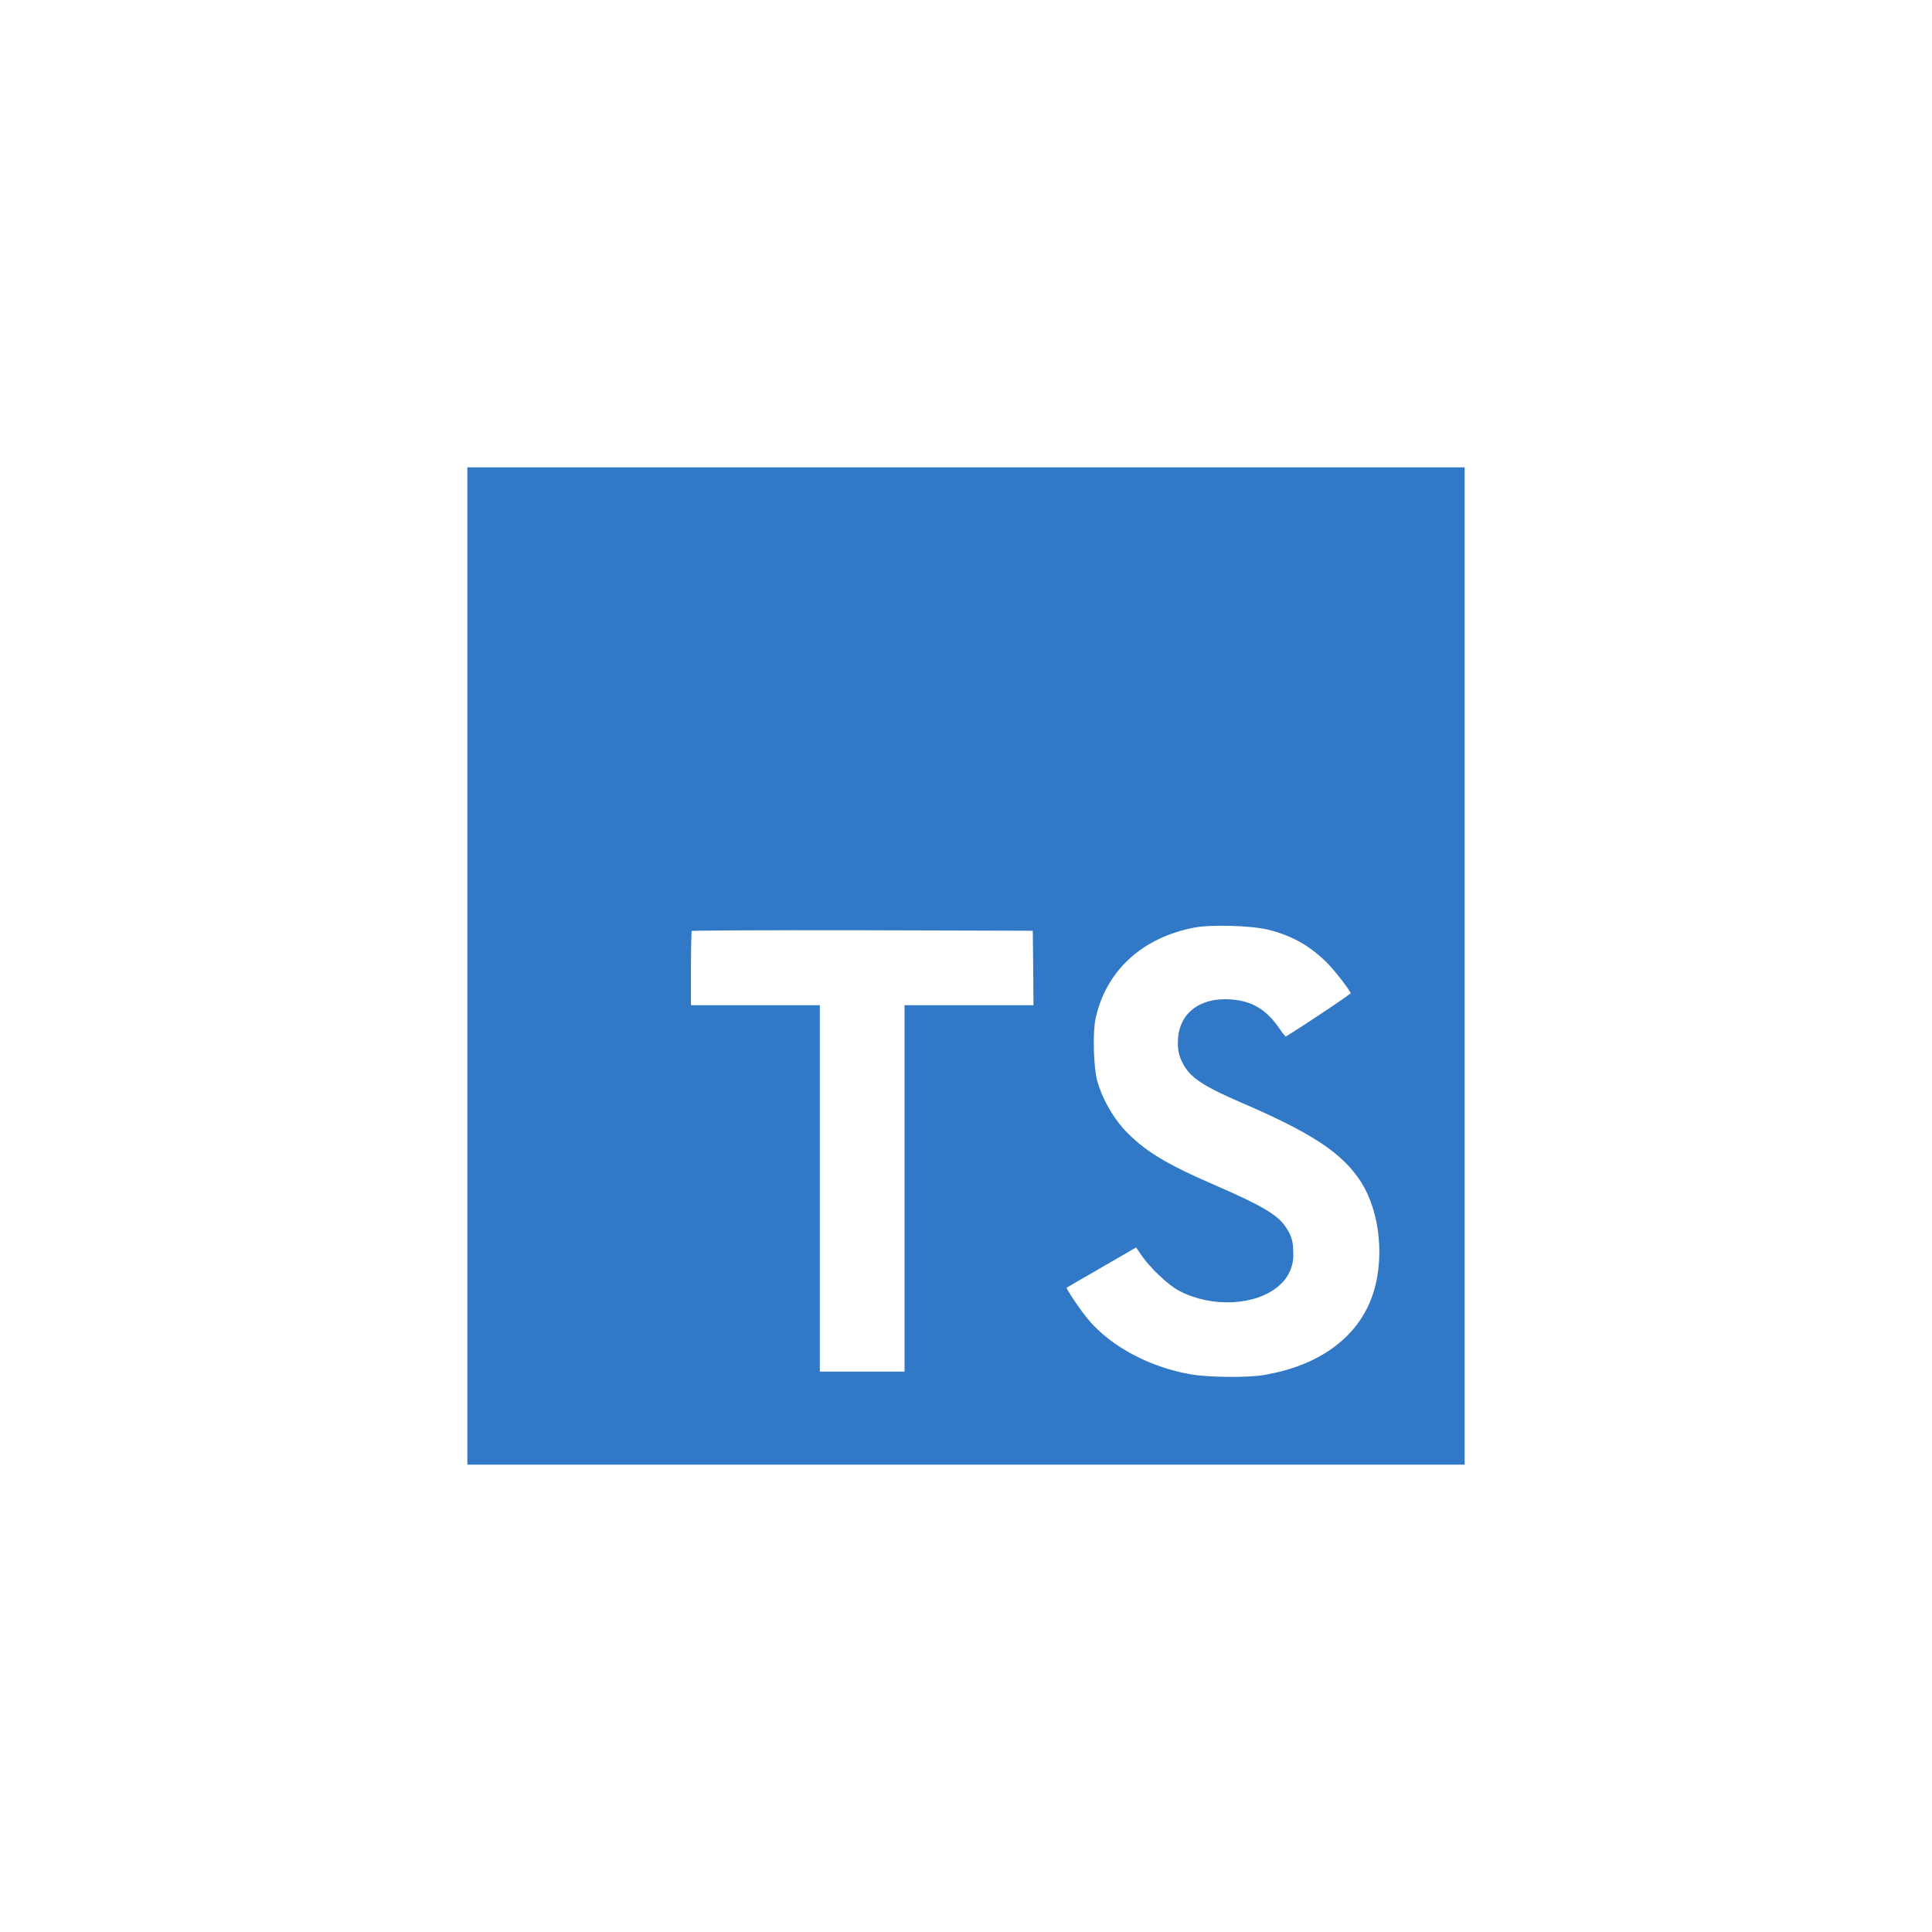 <svg width="78" height="78" viewBox="0 0 78 78" fill="none" xmlns="http://www.w3.org/2000/svg">
<g filter="url(#filter0_d_49_33)">
<path d="M19 39V59H59V19H19V39ZM51.235 37.407C52.252 37.66 53.025 38.112 53.737 38.848C54.105 39.242 54.652 39.958 54.695 40.132C54.708 40.182 52.968 41.348 51.915 42.003C51.877 42.028 51.723 41.863 51.553 41.61C51.037 40.86 50.498 40.537 49.673 40.48C48.46 40.397 47.68 41.032 47.687 42.092C47.676 42.352 47.734 42.611 47.857 42.842C48.123 43.393 48.62 43.725 50.173 44.397C53.038 45.63 54.263 46.442 55.025 47.597C55.875 48.885 56.067 50.943 55.488 52.473C54.855 54.137 53.28 55.267 51.063 55.64C50.378 55.762 48.753 55.743 48.017 55.61C46.41 55.323 44.887 54.53 43.947 53.488C43.578 53.083 42.86 52.022 42.905 51.947C42.923 51.92 43.088 51.818 43.272 51.712C43.452 51.61 44.123 51.222 44.758 50.853L45.908 50.187L46.15 50.543C46.487 51.057 47.222 51.762 47.667 51.997C48.943 52.67 50.695 52.575 51.558 51.8C51.732 51.654 51.869 51.469 51.96 51.261C52.05 51.053 52.092 50.827 52.08 50.6C52.08 50.137 52.022 49.933 51.78 49.583C51.47 49.14 50.835 48.767 49.032 47.983C46.968 47.095 46.08 46.543 45.267 45.667C44.759 45.088 44.384 44.406 44.168 43.667C44.017 43.102 43.978 41.685 44.098 41.115C44.523 39.12 46.028 37.732 48.2 37.318C48.905 37.185 50.543 37.235 51.235 37.407ZM41.845 39.077L41.858 40.715H36.65V55.508H32.967V40.715H27.763V39.108C27.763 38.218 27.782 37.475 27.807 37.458C27.827 37.432 30.995 37.418 34.835 37.425L41.827 37.445L41.845 39.077Z" fill="#3178C6" stroke="#3178C6" stroke-width="0.264"/>
</g>
<defs>
<filter id="filter0_d_49_33" x="0.868" y="0.868" width="76.264" height="76.264" filterUnits="userSpaceOnUse" color-interpolation-filters="sRGB">
<feFlood flood-opacity="0" result="BackgroundImageFix"/>
<feColorMatrix in="SourceAlpha" type="matrix" values="0 0 0 0 0 0 0 0 0 0 0 0 0 0 0 0 0 0 127 0" result="hardAlpha"/>
<feOffset/>
<feGaussianBlur stdDeviation="9"/>
<feComposite in2="hardAlpha" operator="out"/>
<feColorMatrix type="matrix" values="0 0 0 0 0.192 0 0 0 0 0.471 0 0 0 0 0.776 0 0 0 0.25 0"/>
<feBlend mode="normal" in2="BackgroundImageFix" result="effect1_dropShadow_49_33"/>
<feBlend mode="normal" in="SourceGraphic" in2="effect1_dropShadow_49_33" result="shape"/>
</filter>
</defs>
</svg>
